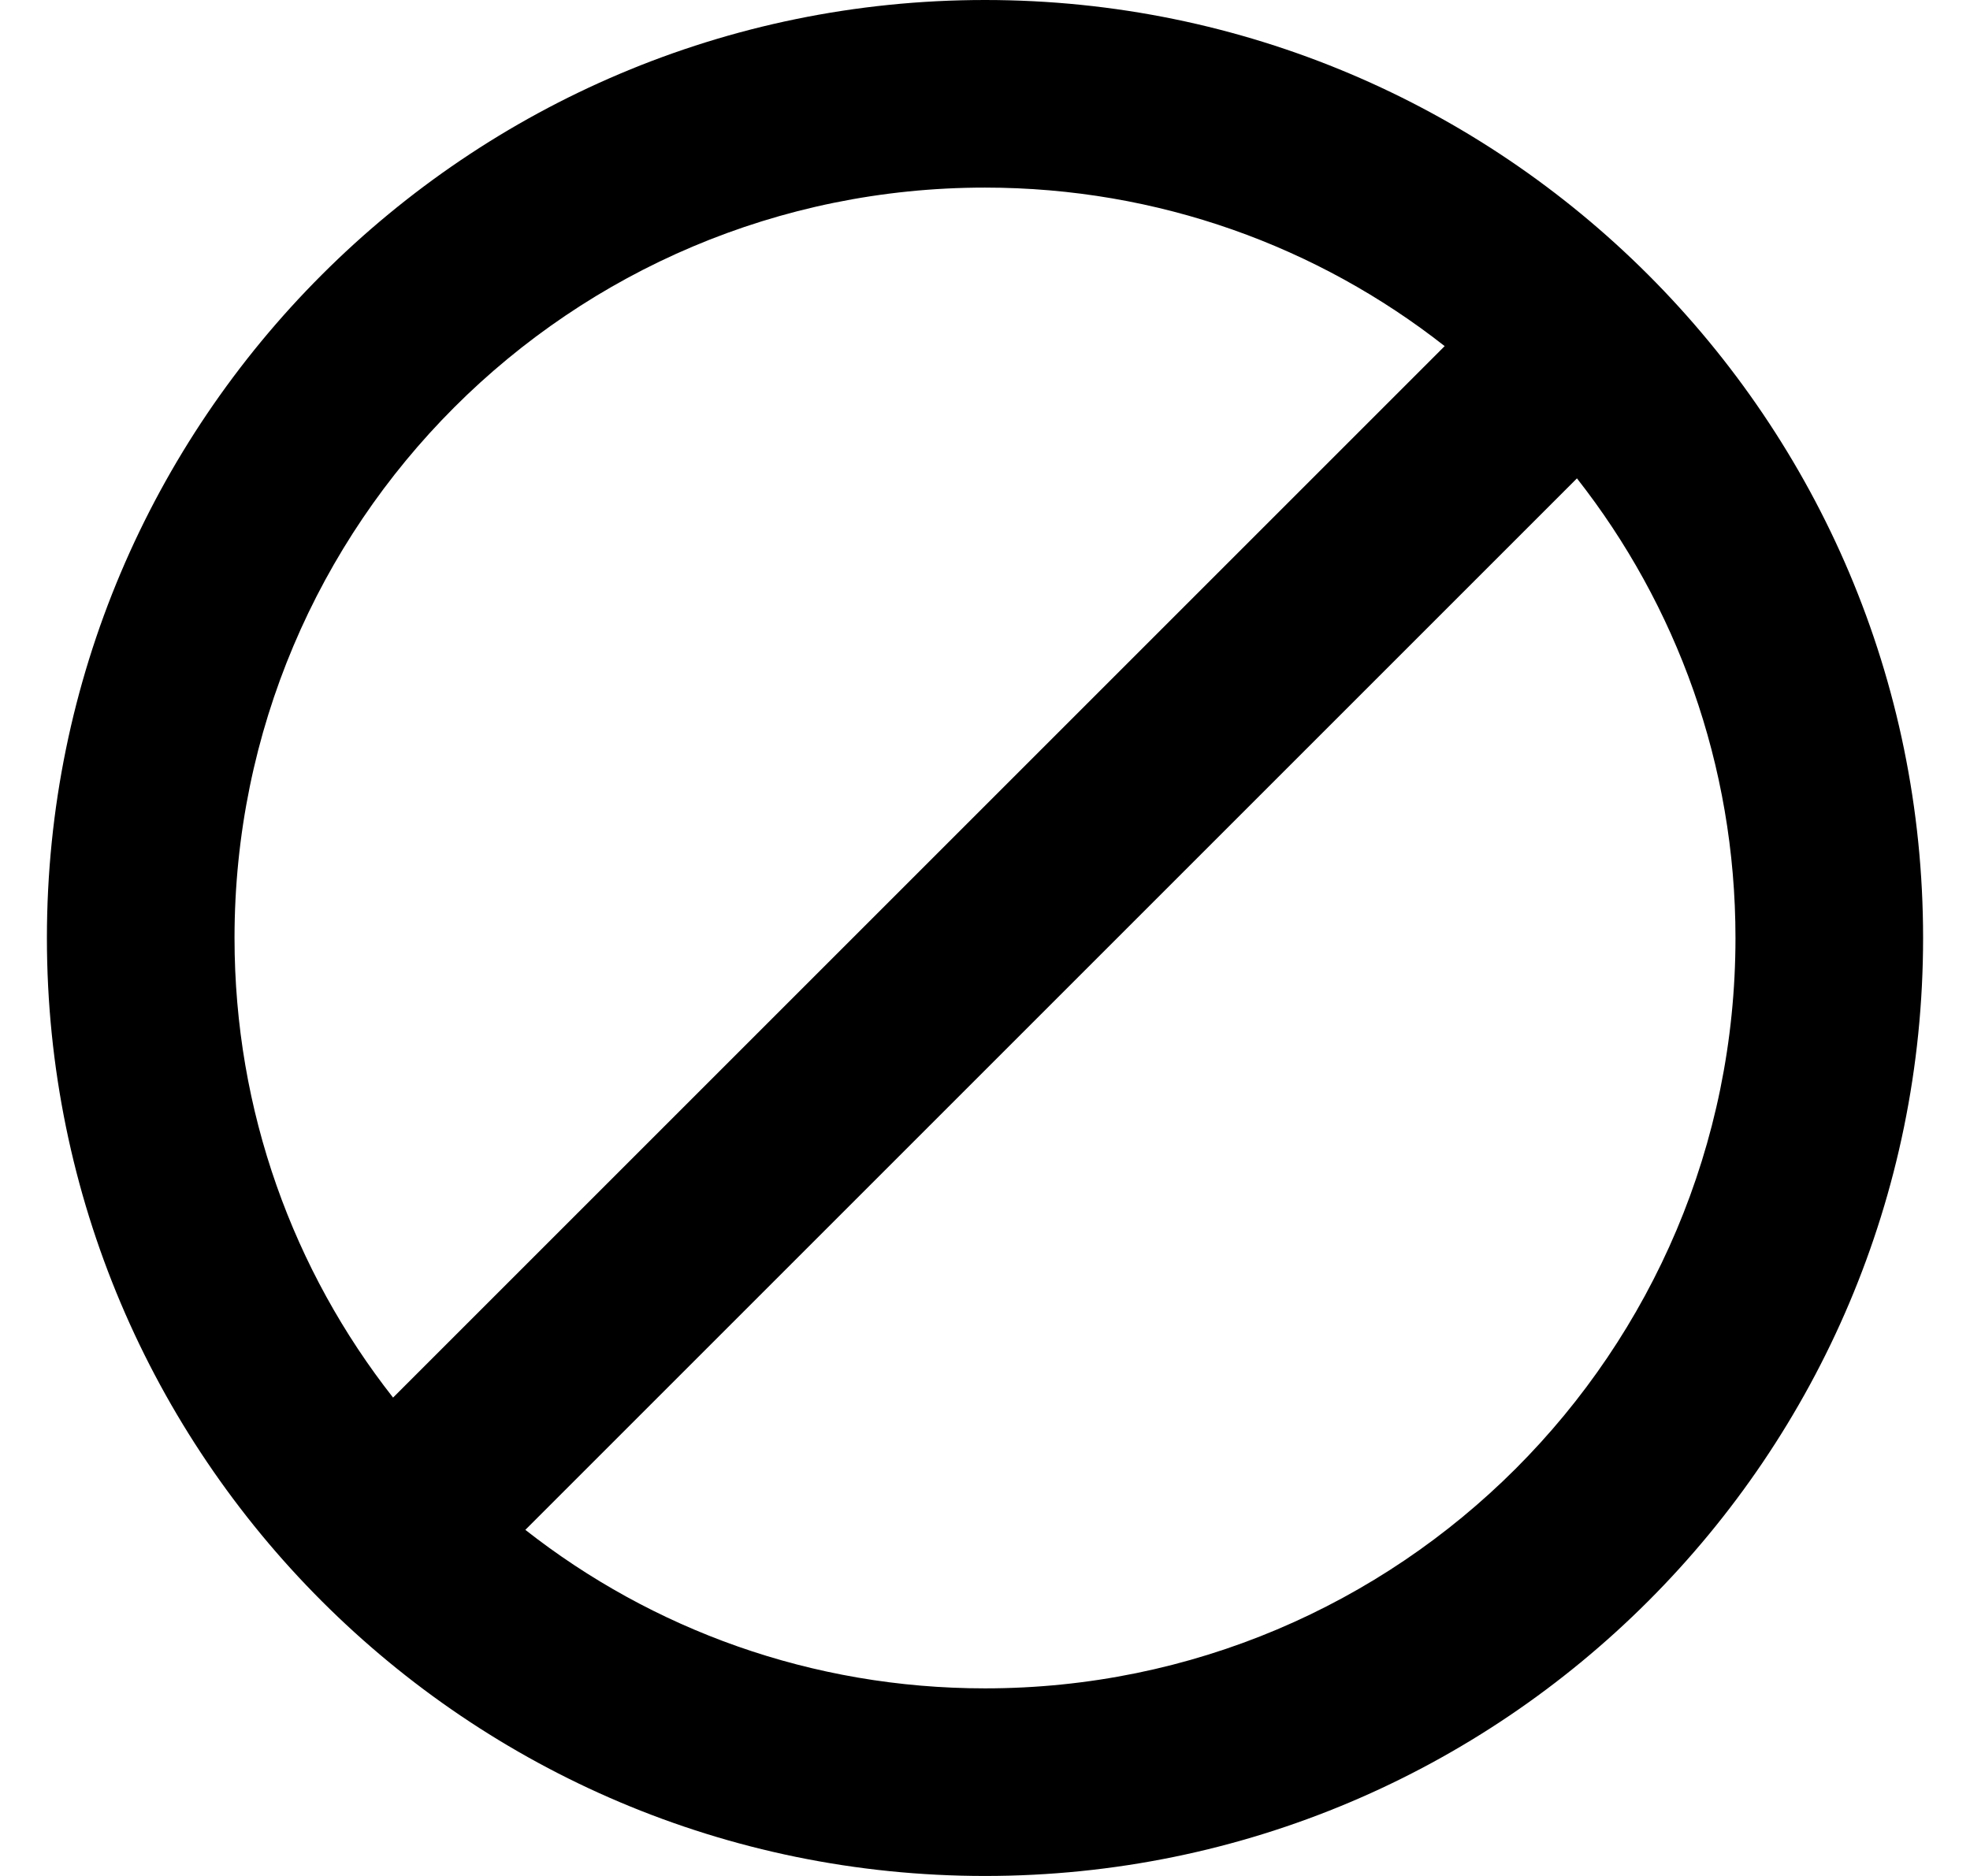 <svg viewBox="0 0 21 20" fill="inherit" xmlns="http://www.w3.org/2000/svg">
    <path d="M10.5 0C4.98 0 0.5 4.48 0.5 10C0.5 15.52 4.98 20 10.5 20C16.02 20 20.5 15.52 20.5 10C20.5 4.48 16.02 0 10.5 0ZM2.5 10C2.5 5.58 6.08 2 10.5 2C12.35 2 14.05 2.63 15.4 3.69L4.19 14.9C3.13 13.55 2.5 11.85 2.5 10ZM10.5 18C8.65 18 6.95 17.37 5.6 16.31L16.81 5.1C17.87 6.45 18.5 8.15 18.5 10C18.5 14.42 14.92 18 10.5 18Z" fill="inherit"/>
</svg>
